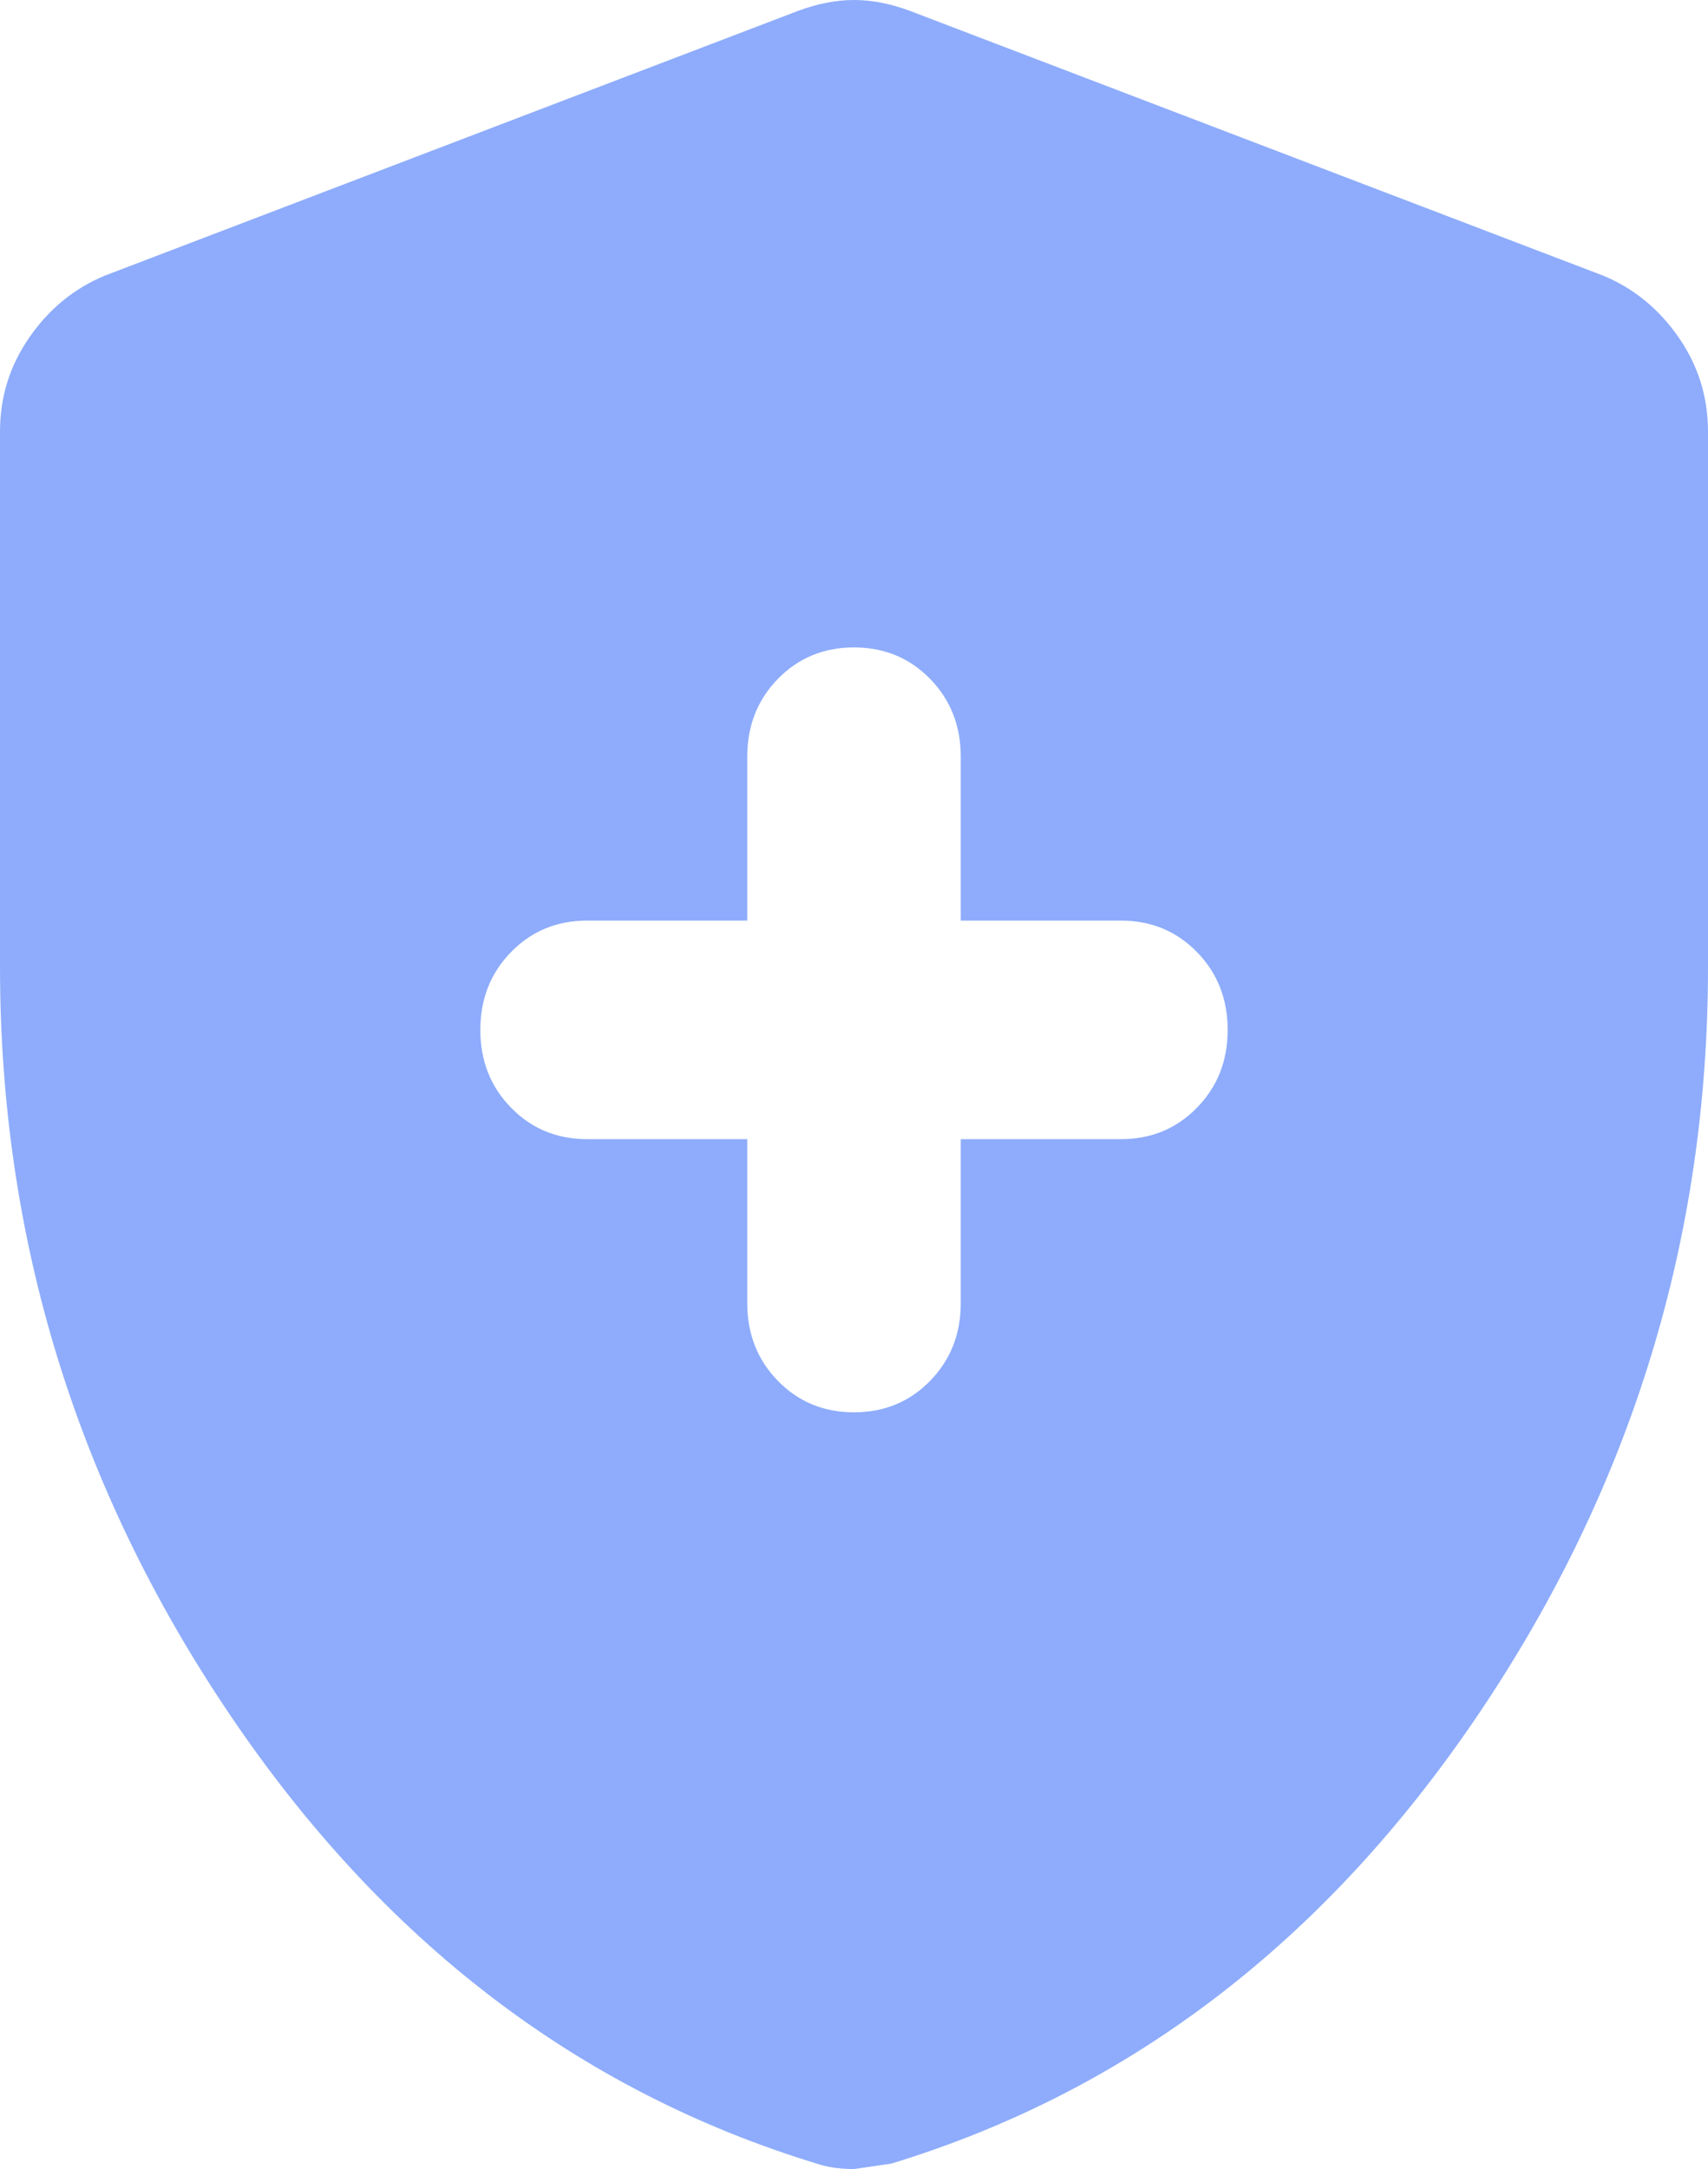<svg width="26" height="33" viewBox="0 0 26 33" fill="none" xmlns="http://www.w3.org/2000/svg">
<path opacity="0.5" d="M13 21.487C13.46 21.487 13.846 21.328 14.158 21.009C14.469 20.691 14.625 20.296 14.625 19.825V17.331H17.062C17.523 17.331 17.909 17.172 18.22 16.853C18.532 16.535 18.688 16.14 18.688 15.669C18.688 15.198 18.532 14.803 18.22 14.484C17.909 14.166 17.523 14.006 17.062 14.006H14.625V11.513C14.625 11.042 14.469 10.647 14.158 10.328C13.846 10.009 13.46 9.85 13 9.85C12.54 9.85 12.154 10.009 11.842 10.328C11.531 10.647 11.375 11.042 11.375 11.513V14.006H8.938C8.477 14.006 8.091 14.166 7.78 14.484C7.468 14.803 7.312 15.198 7.312 15.669C7.312 16.14 7.468 16.535 7.78 16.853C8.091 17.172 8.477 17.331 8.938 17.331H11.375V19.825C11.375 20.296 11.531 20.691 11.842 21.009C12.154 21.328 12.54 21.487 13 21.487ZM13 33C12.892 33 12.79 32.993 12.695 32.979C12.601 32.965 12.512 32.945 12.431 32.917C8.802 31.809 5.823 29.53 3.494 26.08C1.165 22.63 0 18.841 0 14.713V6.567C0 6.04 0.149 5.562 0.447 5.133C0.745 4.703 1.124 4.392 1.584 4.198L12.147 0.166C12.445 0.055 12.729 0 13 0C13.271 0 13.555 0.055 13.853 0.166L24.416 4.198C24.876 4.392 25.255 4.703 25.553 5.133C25.851 5.562 26 6.04 26 6.567V14.713C26 18.841 24.835 22.63 22.506 26.08C20.177 29.53 17.198 31.809 13.569 32.917C13.569 32.917 13.379 32.945 13 33Z" fill="#1E5AF9"/>
</svg>
